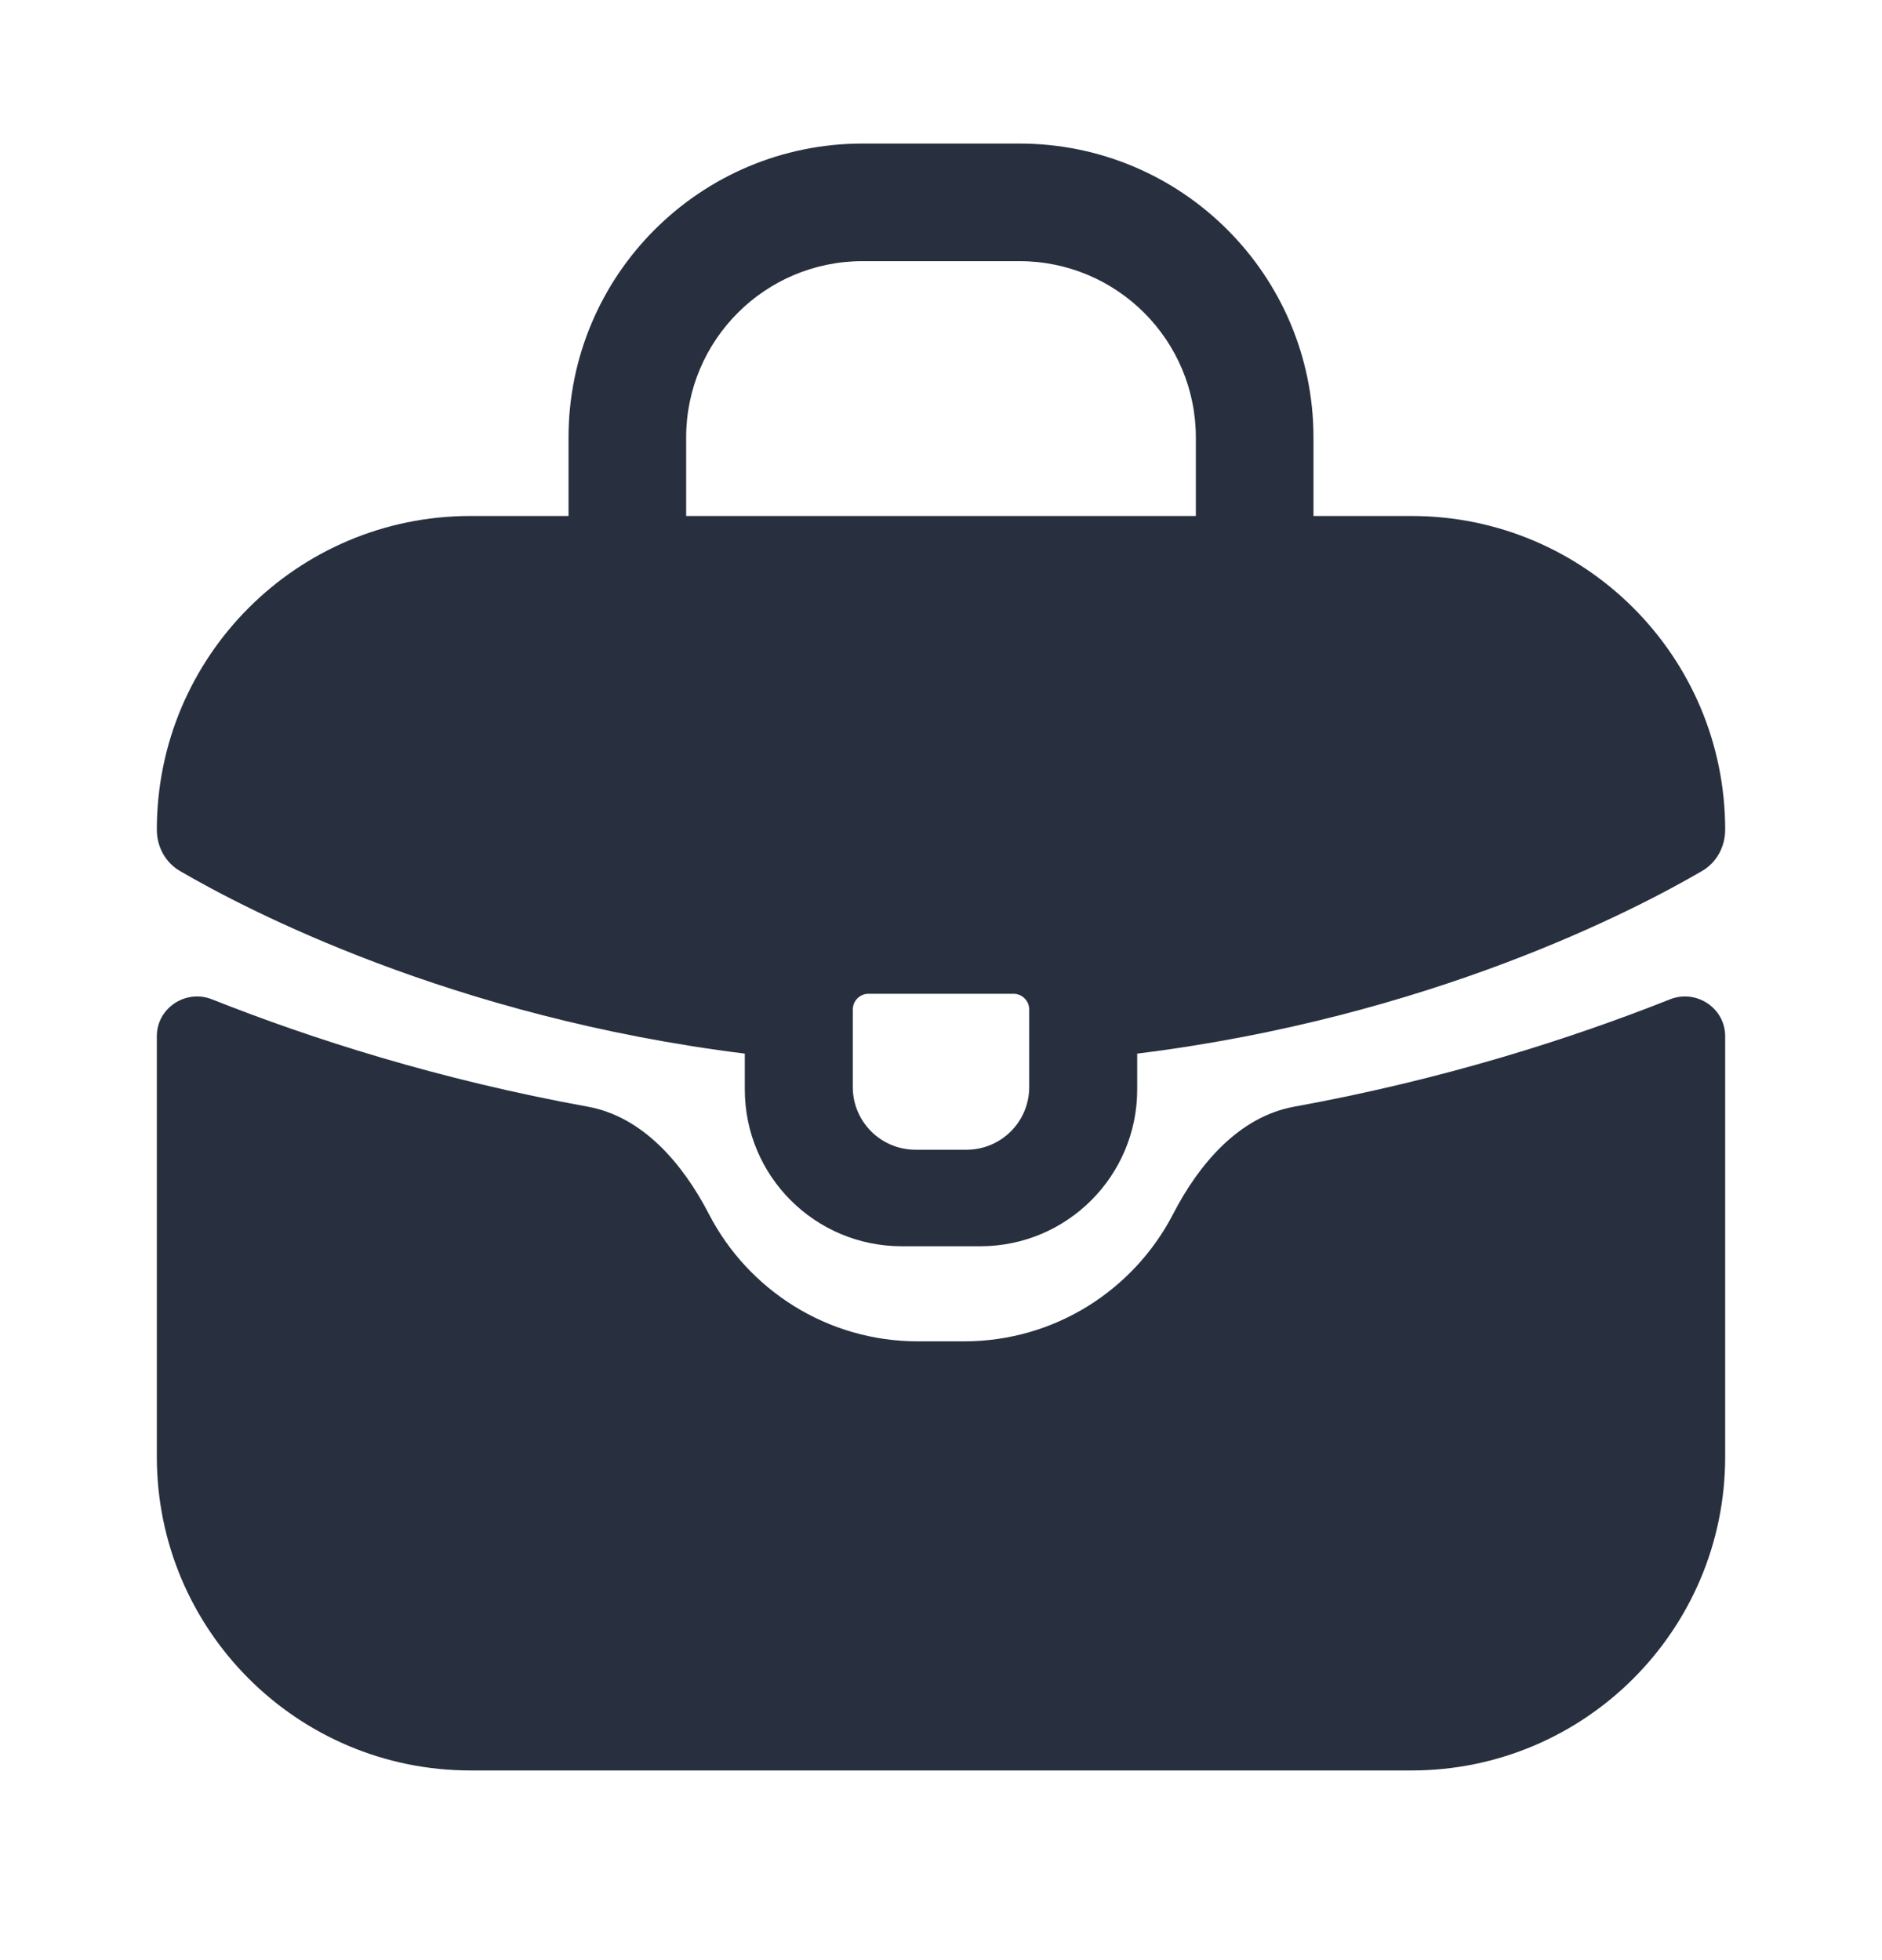 <svg width="24" height="25" viewBox="0 0 24 25" fill="none" xmlns="http://www.w3.org/2000/svg">
<path d="M2.704 12.746C2.369 12.613 2 12.856 2 13.216V18.581C2 20.79 3.791 22.581 6 22.581H18C20.209 22.581 22 20.79 22 18.581V13.216C22 12.856 21.631 12.613 21.296 12.746C20.029 13.249 18.408 13.769 16.504 14.115C15.799 14.243 15.288 14.848 14.96 15.484C14.461 16.449 13.454 17.108 12.293 17.108H11.707C10.546 17.108 9.539 16.449 9.04 15.484C8.711 14.848 8.201 14.243 7.496 14.115C5.592 13.769 3.971 13.249 2.704 12.746Z" fill="#28303F"/>
<path fill-rule="evenodd" clip-rule="evenodd" d="M18 6.581H6C3.791 6.581 2 8.372 2 10.581C2 10.798 2.107 11 2.295 11.109C3.143 11.604 5.767 12.975 9.498 13.438V13.895C9.498 15 10.394 15.895 11.498 15.895H12.502C13.606 15.895 14.502 15 14.502 13.895V13.438C18.233 12.976 20.857 11.604 21.705 11.109C21.893 11 22 10.798 22 10.581C22 8.372 20.209 6.581 18 6.581ZM11.075 12.675C10.965 12.675 10.875 12.765 10.875 12.876V13.864C10.875 14.306 11.233 14.664 11.675 14.664H12.325C12.767 14.664 13.125 14.306 13.125 13.864V12.876C13.125 12.765 13.035 12.675 12.925 12.675H11.075Z" fill="#28303F"/>
<path fill-rule="evenodd" clip-rule="evenodd" d="M11 3.331C9.757 3.331 8.75 4.338 8.75 5.581V6.581C8.75 6.995 8.414 7.331 8 7.331C7.586 7.331 7.25 6.995 7.25 6.581V5.581C7.25 3.51 8.929 1.831 11 1.831H13C15.071 1.831 16.75 3.51 16.75 5.581V6.581C16.75 6.995 16.414 7.331 16 7.331C15.586 7.331 15.25 6.995 15.25 6.581V5.581C15.25 4.338 14.243 3.331 13 3.331H11Z" fill="#28303F"/>
</svg>
